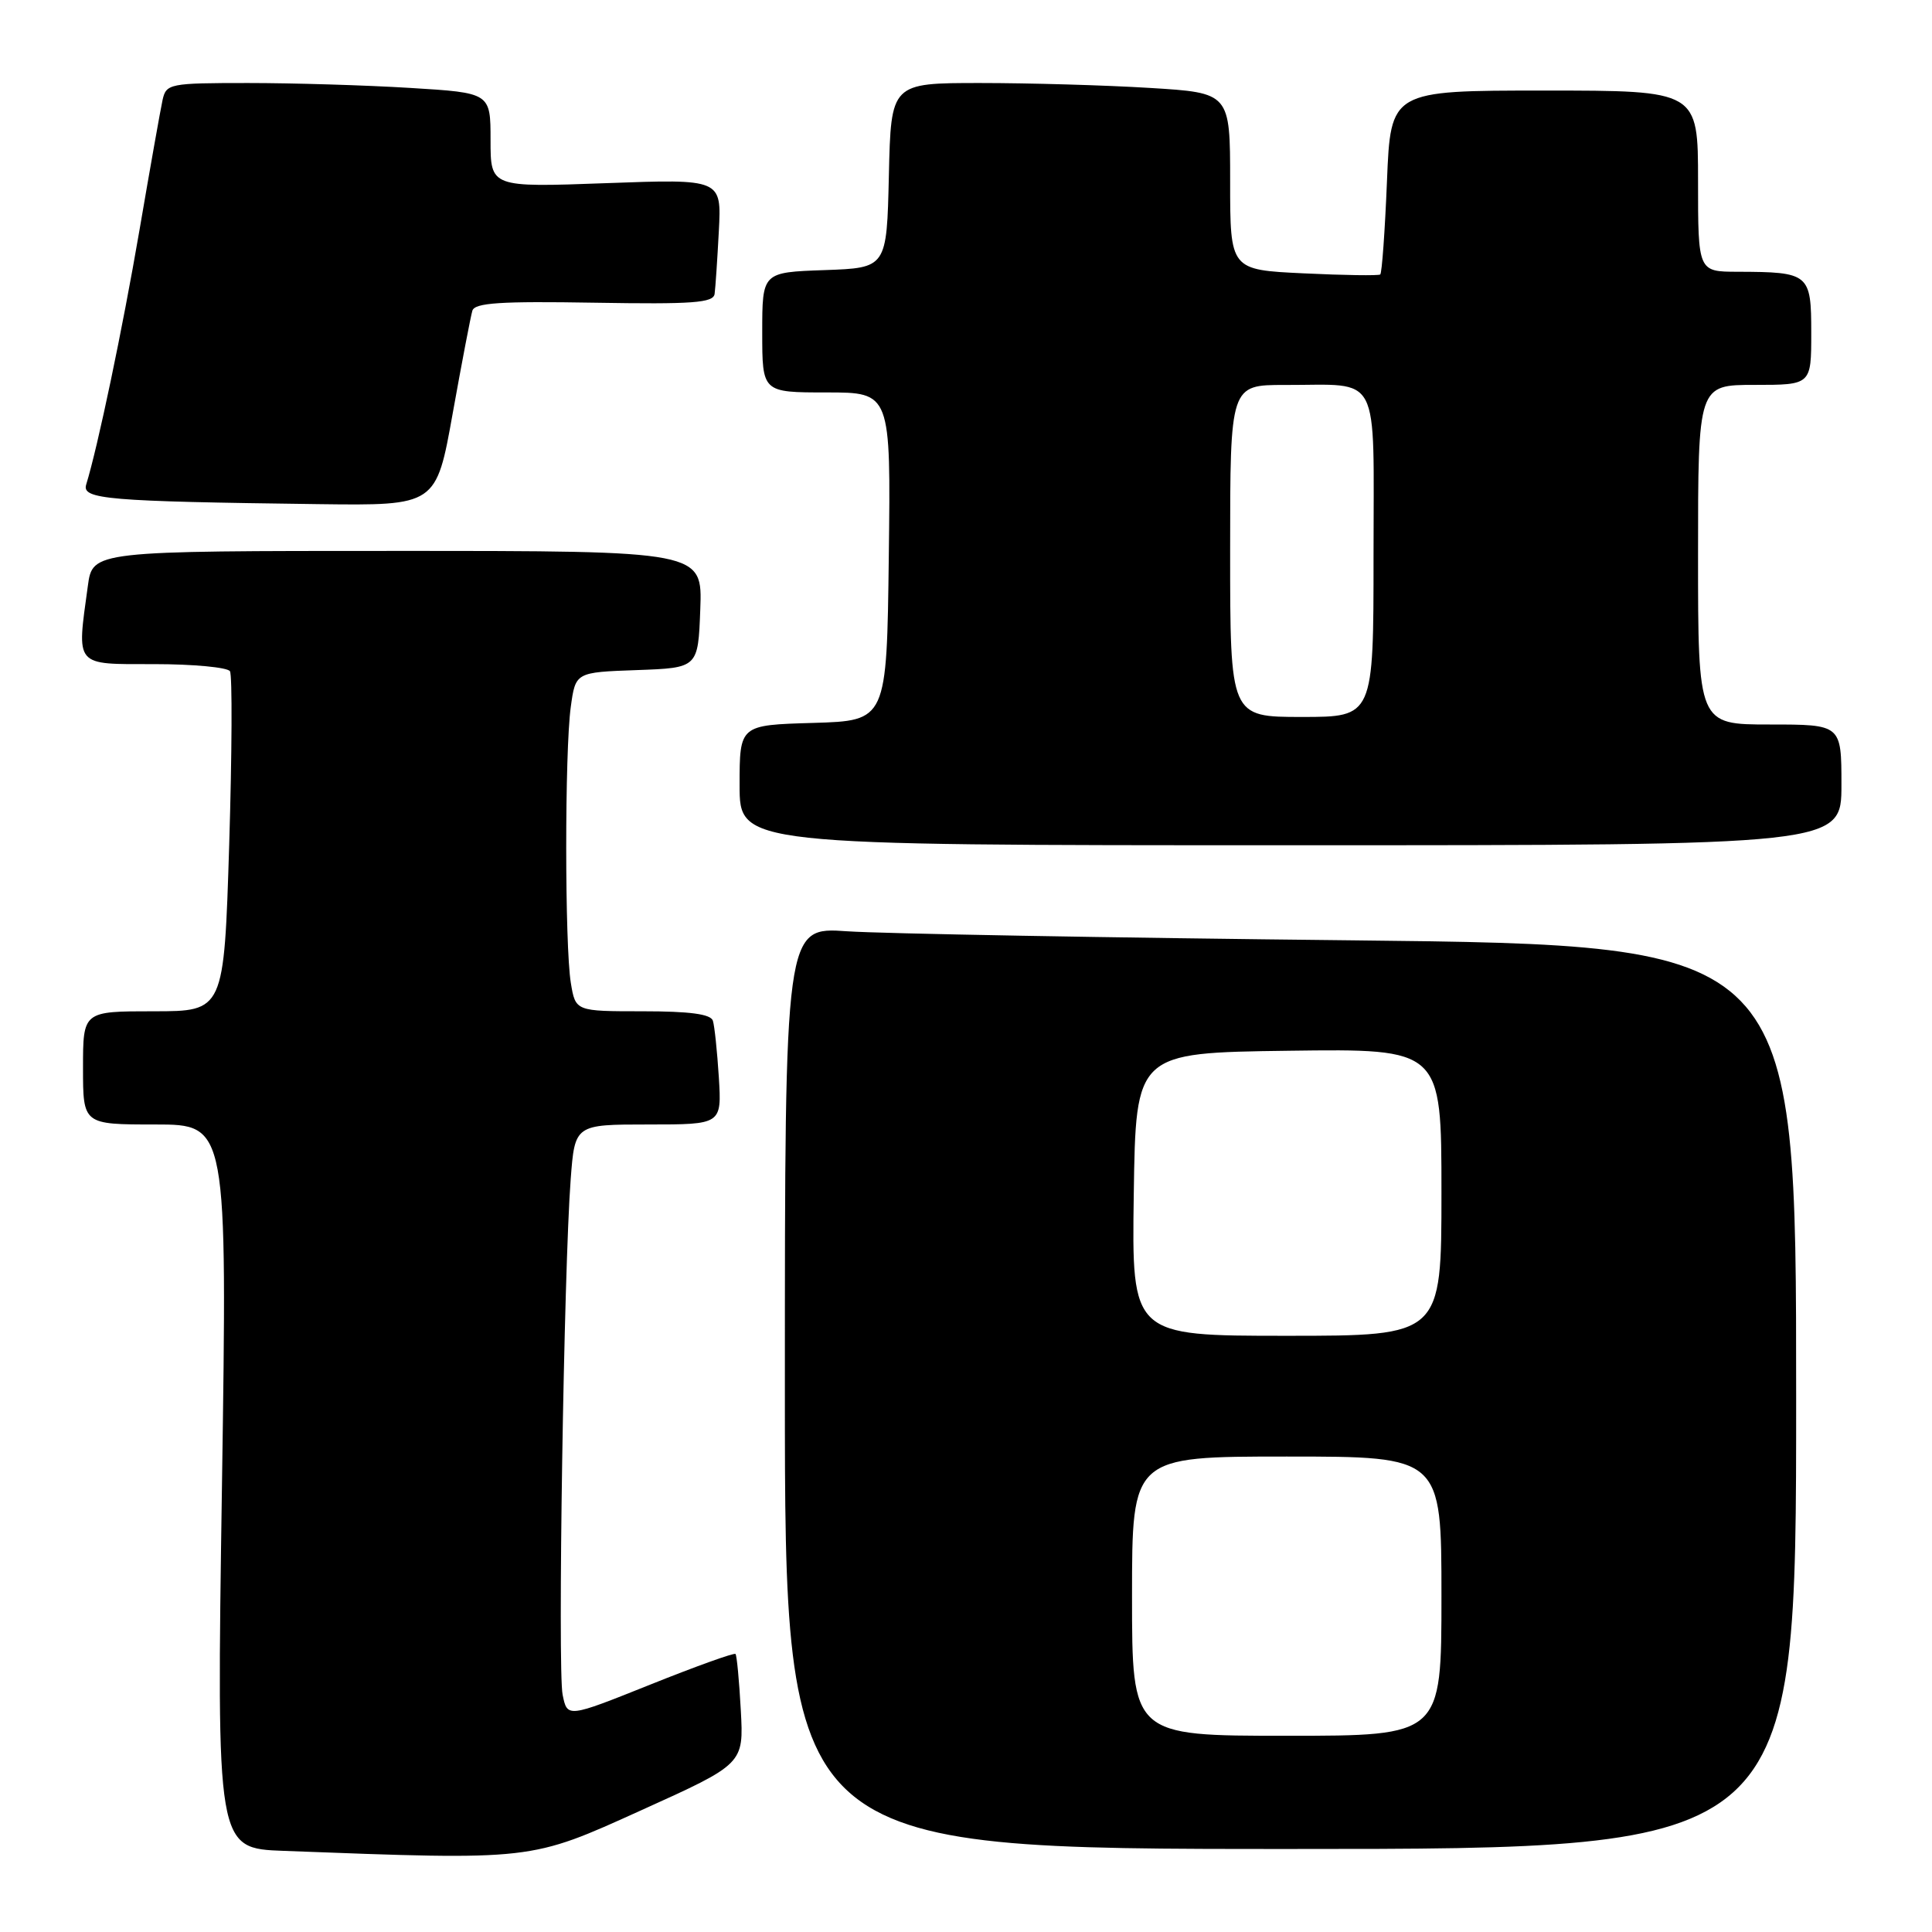<?xml version="1.0" encoding="UTF-8" standalone="no"?>
<!DOCTYPE svg PUBLIC "-//W3C//DTD SVG 1.1//EN" "http://www.w3.org/Graphics/SVG/1.1/DTD/svg11.dtd" >
<svg xmlns="http://www.w3.org/2000/svg" xmlns:xlink="http://www.w3.org/1999/xlink" version="1.1" viewBox="0 0 256 256">
 <g >
 <path fill="currentColor"
d=" M 84.99 239.86 C 98.55 233.73 98.55 233.73 98.16 226.61 C 97.95 222.70 97.63 219.35 97.46 219.16 C 97.29 218.97 92.20 220.80 86.16 223.22 C 75.17 227.62 75.17 227.62 74.55 224.56 C 73.88 221.26 74.71 168.20 75.62 156.25 C 76.17 149.00 76.17 149.00 85.90 149.00 C 95.63 149.00 95.63 149.00 95.25 142.75 C 95.03 139.31 94.68 135.94 94.46 135.25 C 94.18 134.37 91.40 134.00 85.16 134.00 C 76.26 134.00 76.26 134.00 75.64 130.25 C 74.83 125.34 74.82 99.57 75.63 93.68 C 76.26 89.08 76.26 89.08 84.38 88.79 C 92.50 88.50 92.50 88.50 92.79 80.75 C 93.08 73.00 93.08 73.00 52.68 73.00 C 12.27 73.00 12.27 73.00 11.64 77.64 C 10.16 88.44 9.78 88.00 20.44 88.00 C 25.63 88.00 30.14 88.43 30.47 88.94 C 30.79 89.46 30.74 99.81 30.37 111.94 C 29.68 134.00 29.68 134.00 20.34 134.00 C 11.00 134.00 11.00 134.00 11.00 141.50 C 11.00 149.00 11.00 149.00 20.56 149.00 C 30.12 149.00 30.12 149.00 29.41 196.96 C 28.69 244.92 28.69 244.92 37.60 245.25 C 70.81 246.50 70.14 246.58 84.99 239.86 Z  M 238.00 185.12 C 238.00 125.24 238.00 125.24 179.25 124.60 C 146.94 124.26 116.79 123.71 112.25 123.40 C 104.00 122.82 104.00 122.82 104.00 183.91 C 104.00 245.00 104.00 245.00 171.00 245.00 C 238.00 245.00 238.00 245.00 238.00 185.12 Z  M 244.00 104.00 C 244.00 96.00 244.00 96.00 234.50 96.00 C 225.00 96.00 225.00 96.00 225.00 73.50 C 225.00 51.00 225.00 51.00 232.50 51.00 C 240.00 51.00 240.00 51.00 240.00 44.12 C 240.00 36.25 239.75 36.04 230.25 36.01 C 225.00 36.00 225.00 36.00 225.00 24.00 C 225.00 12.00 225.00 12.00 204.64 12.00 C 184.27 12.00 184.27 12.00 183.78 24.02 C 183.51 30.64 183.11 36.19 182.89 36.37 C 182.68 36.54 178.11 36.48 172.75 36.22 C 163.00 35.76 163.00 35.76 163.00 24.03 C 163.00 12.30 163.00 12.30 152.34 11.65 C 146.48 11.29 136.37 11.00 129.88 11.00 C 118.06 11.00 118.06 11.00 117.78 23.25 C 117.50 35.50 117.50 35.50 109.25 35.79 C 101.00 36.08 101.00 36.08 101.00 44.04 C 101.00 52.00 101.00 52.00 109.52 52.00 C 118.04 52.00 118.04 52.00 117.77 73.75 C 117.50 95.50 117.50 95.50 107.75 95.79 C 98.00 96.07 98.00 96.07 98.00 104.04 C 98.00 112.00 98.00 112.00 171.00 112.00 C 244.00 112.00 244.00 112.00 244.00 104.00 Z  M 59.99 54.75 C 61.20 48.01 62.37 41.90 62.59 41.17 C 62.91 40.12 66.33 39.90 78.75 40.11 C 91.83 40.33 94.53 40.13 94.69 38.94 C 94.80 38.15 95.05 34.40 95.25 30.61 C 95.61 23.71 95.61 23.71 80.31 24.27 C 65.00 24.83 65.00 24.83 65.00 18.57 C 65.00 12.30 65.00 12.30 54.34 11.65 C 48.48 11.29 38.82 11.00 32.86 11.00 C 22.45 11.00 22.02 11.09 21.54 13.25 C 21.27 14.49 19.89 22.25 18.48 30.50 C 16.21 43.72 12.97 59.17 11.42 64.21 C 10.82 66.16 14.18 66.44 42.15 66.80 C 57.80 67.00 57.80 67.00 59.99 54.75 Z  M 150.00 211.50 C 150.00 193.00 150.00 193.00 170.50 193.00 C 191.00 193.00 191.00 193.00 191.00 211.50 C 191.00 230.00 191.00 230.00 170.50 230.00 C 150.00 230.00 150.00 230.00 150.00 211.50 Z  M 150.23 158.25 C 150.50 139.50 150.50 139.50 170.75 139.23 C 191.00 138.96 191.00 138.96 191.00 157.98 C 191.00 177.00 191.00 177.00 170.48 177.00 C 149.96 177.00 149.96 177.00 150.23 158.25 Z  M 163.00 73.00 C 163.00 51.00 163.00 51.00 170.25 51.01 C 183.12 51.04 182.00 48.89 182.00 73.62 C 182.00 95.00 182.00 95.00 172.50 95.00 C 163.00 95.00 163.00 95.00 163.00 73.00 Z "/>
</g>
</svg>